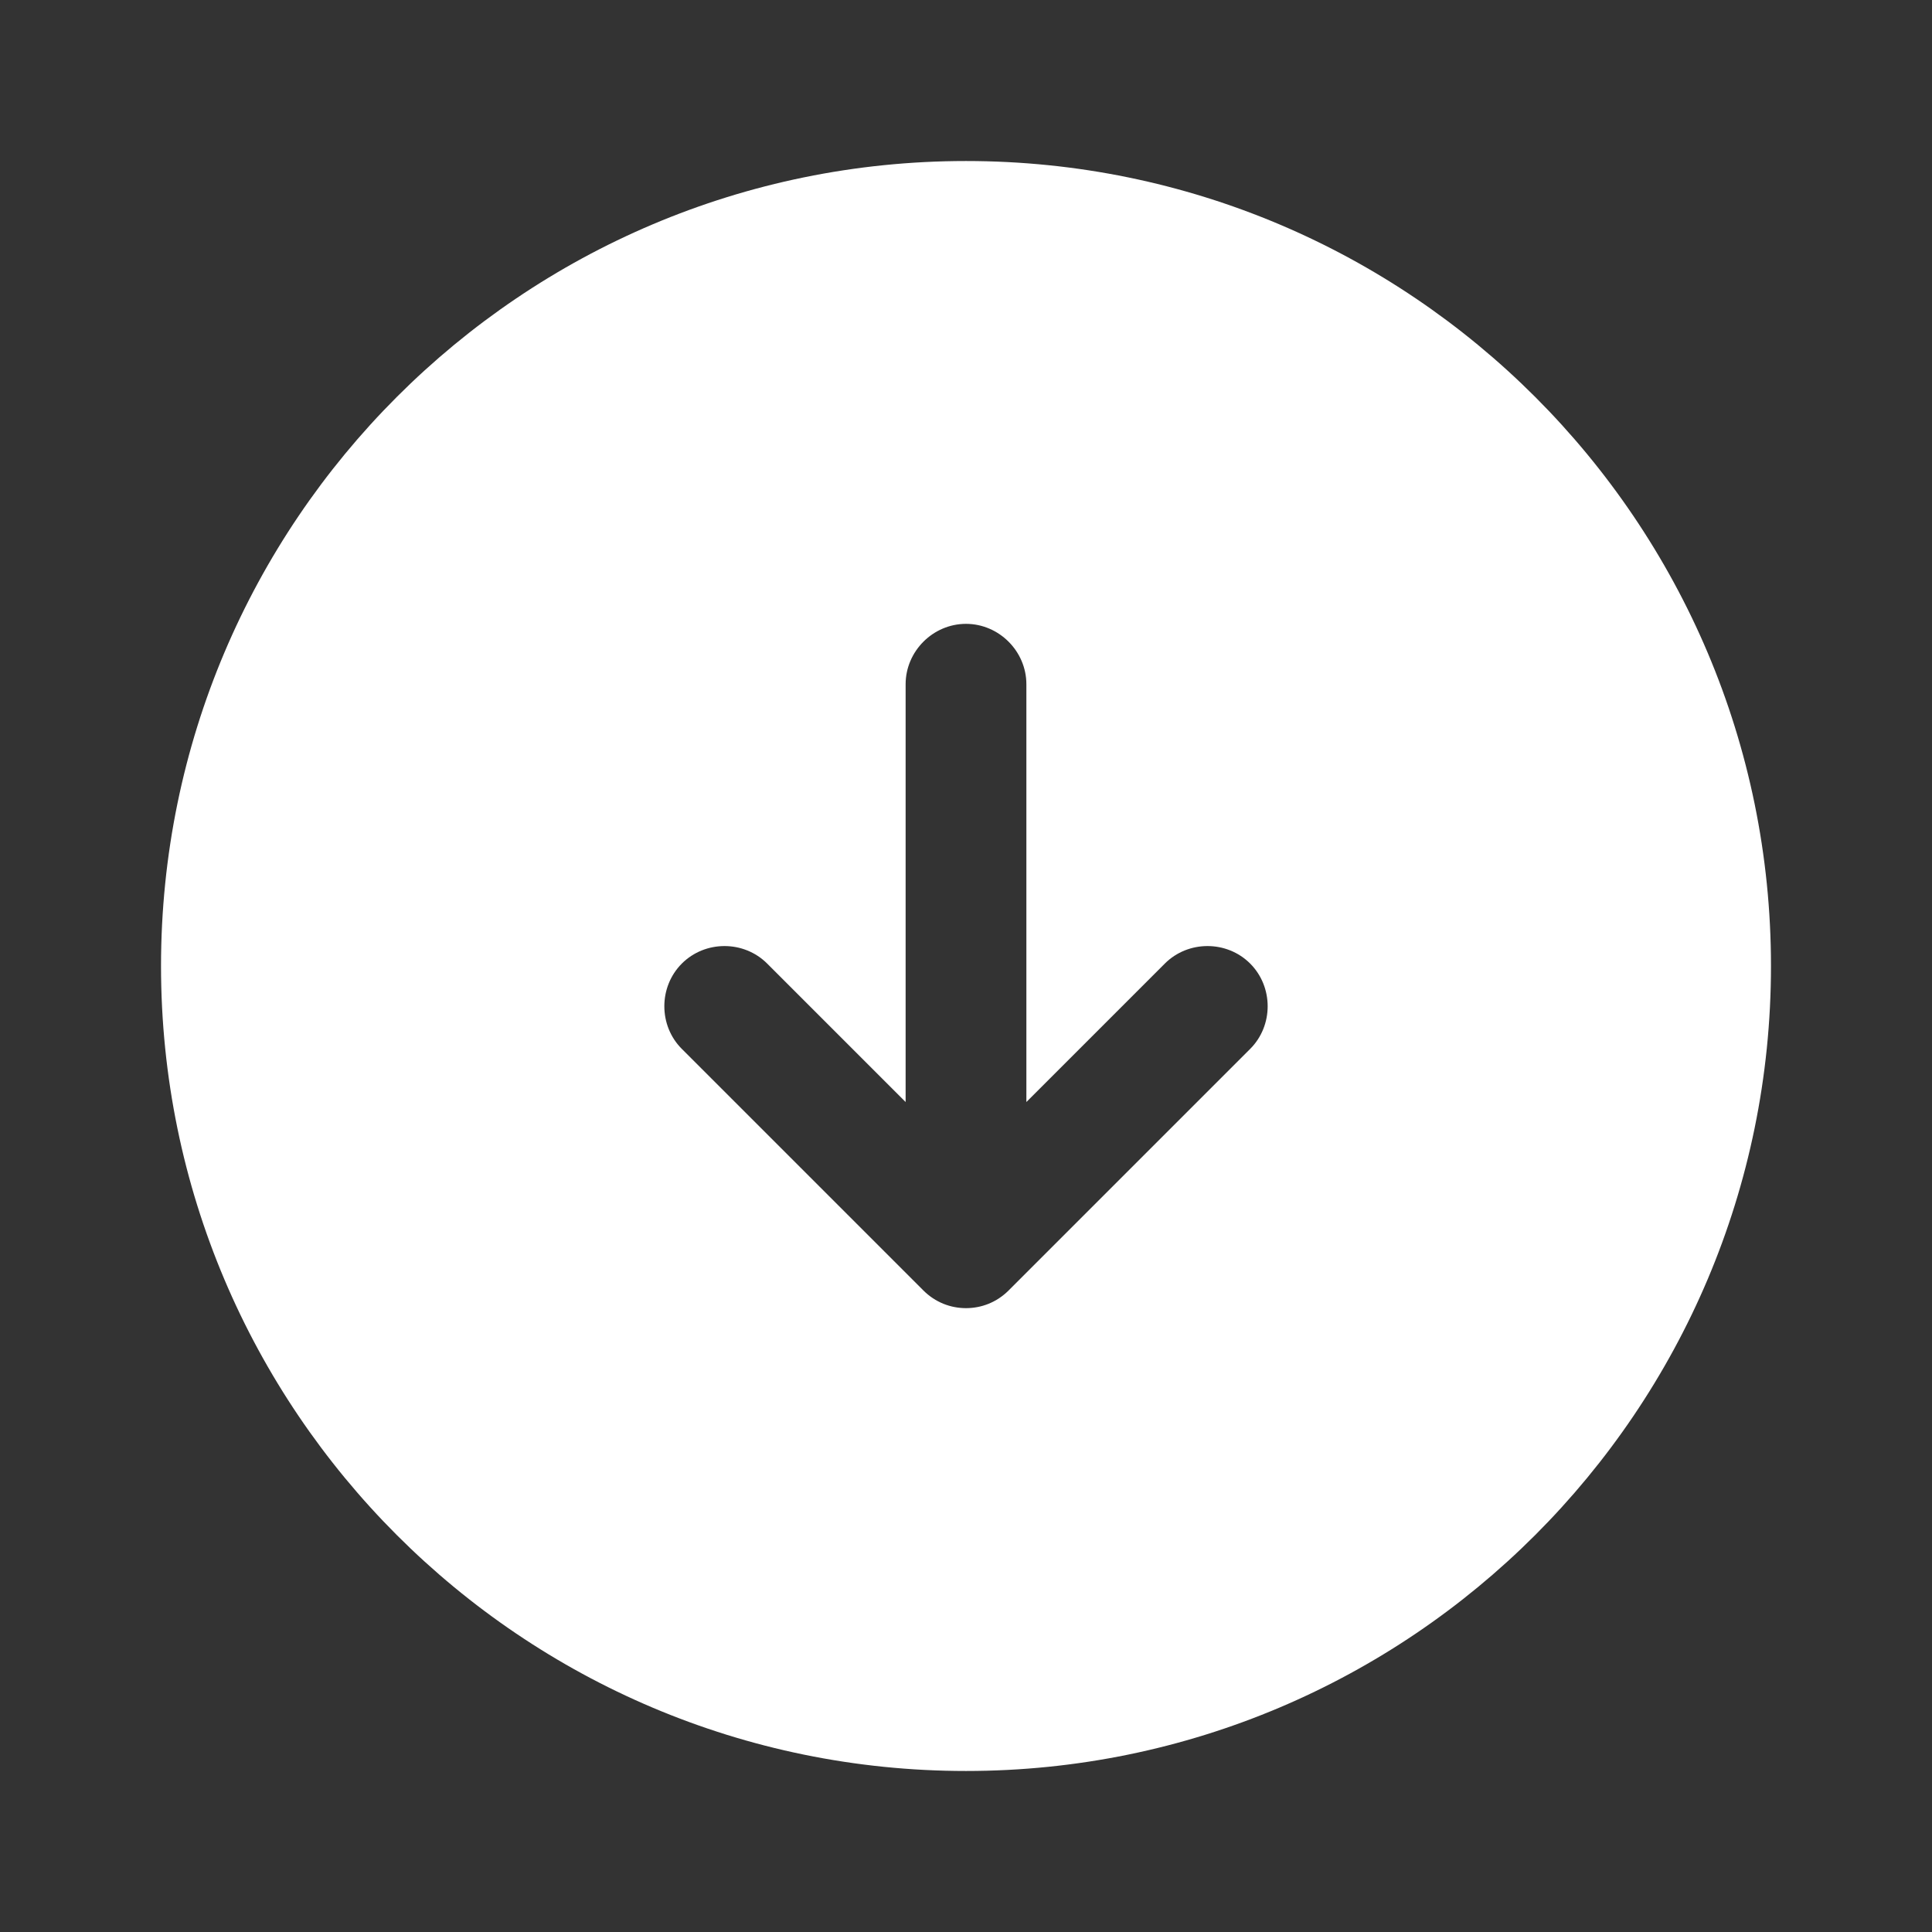 <svg width="32" height="32" viewBox="0 0 32 32" fill="none" xmlns="http://www.w3.org/2000/svg">
<rect x="0" y="0" width="32" height="32" fill="#333333" stroke="none"/>
<path d="M16 2.667C8.64 2.667 2.667 8.64 2.667 16C2.667 23.36 8.64 29.333 16 29.333C23.36 29.333 29.333 23.36 29.333 16C29.333 8.64 23.36 2.667 16 2.667ZM20.707 17.373L16.707 21.373C16.507 21.573 16.253 21.667 16 21.667C15.747 21.667 15.493 21.573 15.293 21.373L11.293 17.373C10.907 16.987 10.907 16.347 11.293 15.96C11.68 15.573 12.32 15.573 12.707 15.96L15 18.253V11.333C15 10.787 15.453 10.333 16 10.333C16.547 10.333 17 10.787 17 11.333V18.253L19.293 15.96C19.68 15.573 20.32 15.573 20.707 15.96C21.093 16.347 21.093 16.987 20.707 17.373Z" fill="white"/>
</svg>
